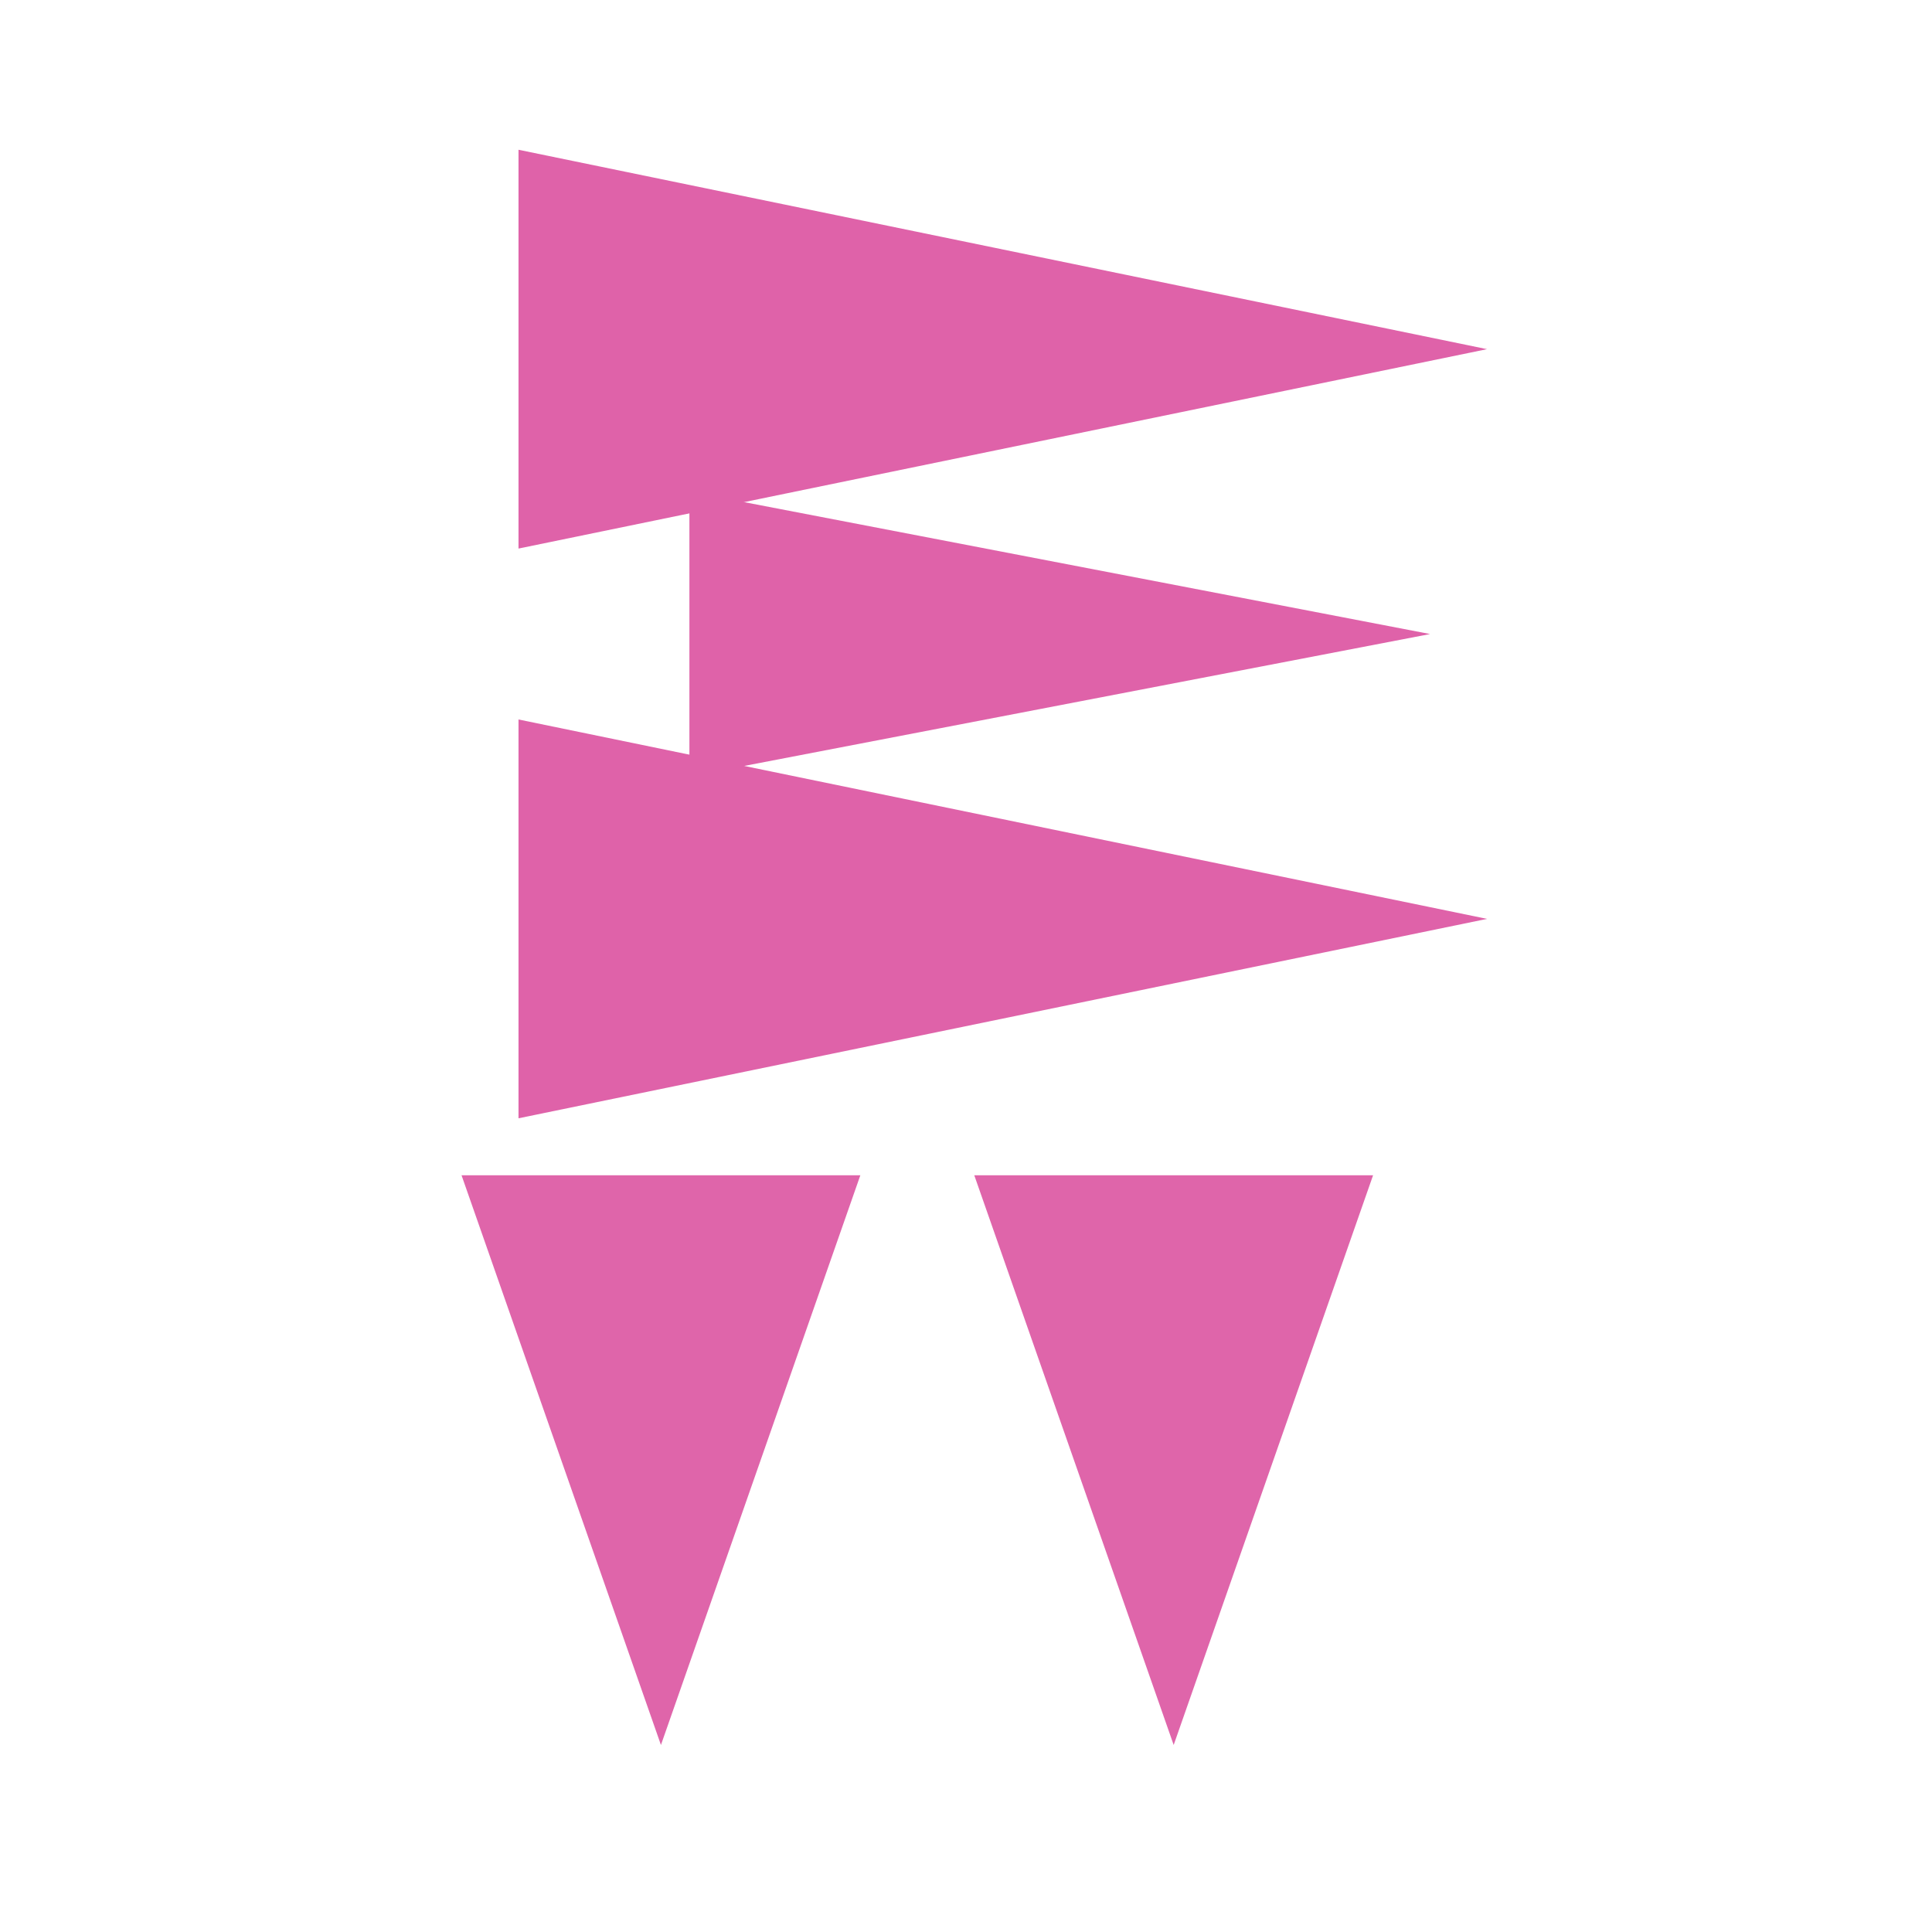 <?xml version="1.0" encoding="UTF-8"?>
<svg width="512" height="512" version="1.1" viewBox="0 0 512 512" xmlns="http://www.w3.org/2000/svg">
 <path d="m137.41 39.686 256.67 52.844-256.67 52.844z" style="fill:#df62a9;stroke-width:15.098"/>
 <path d="m137.41 190.67 256.67 52.844-256.67 52.844z" style="fill:#df62a9;stroke-width:15.098"/>
 <path d="m182.7 130.28 196.28 37.746-196.28 37.746z" style="fill:#df62a9;stroke-width:15.098"/>
 <path d="m228 311.46-52.844 150.98-52.844-150.98z" style="fill-opacity:.978;fill:#df62a9;stroke-width:16.308"/>
 <path d="m363.88 311.46-52.844 150.98-52.844-150.98z" style="fill-opacity:.978;fill:#df62a9;stroke-width:16.308"/>
</svg>
